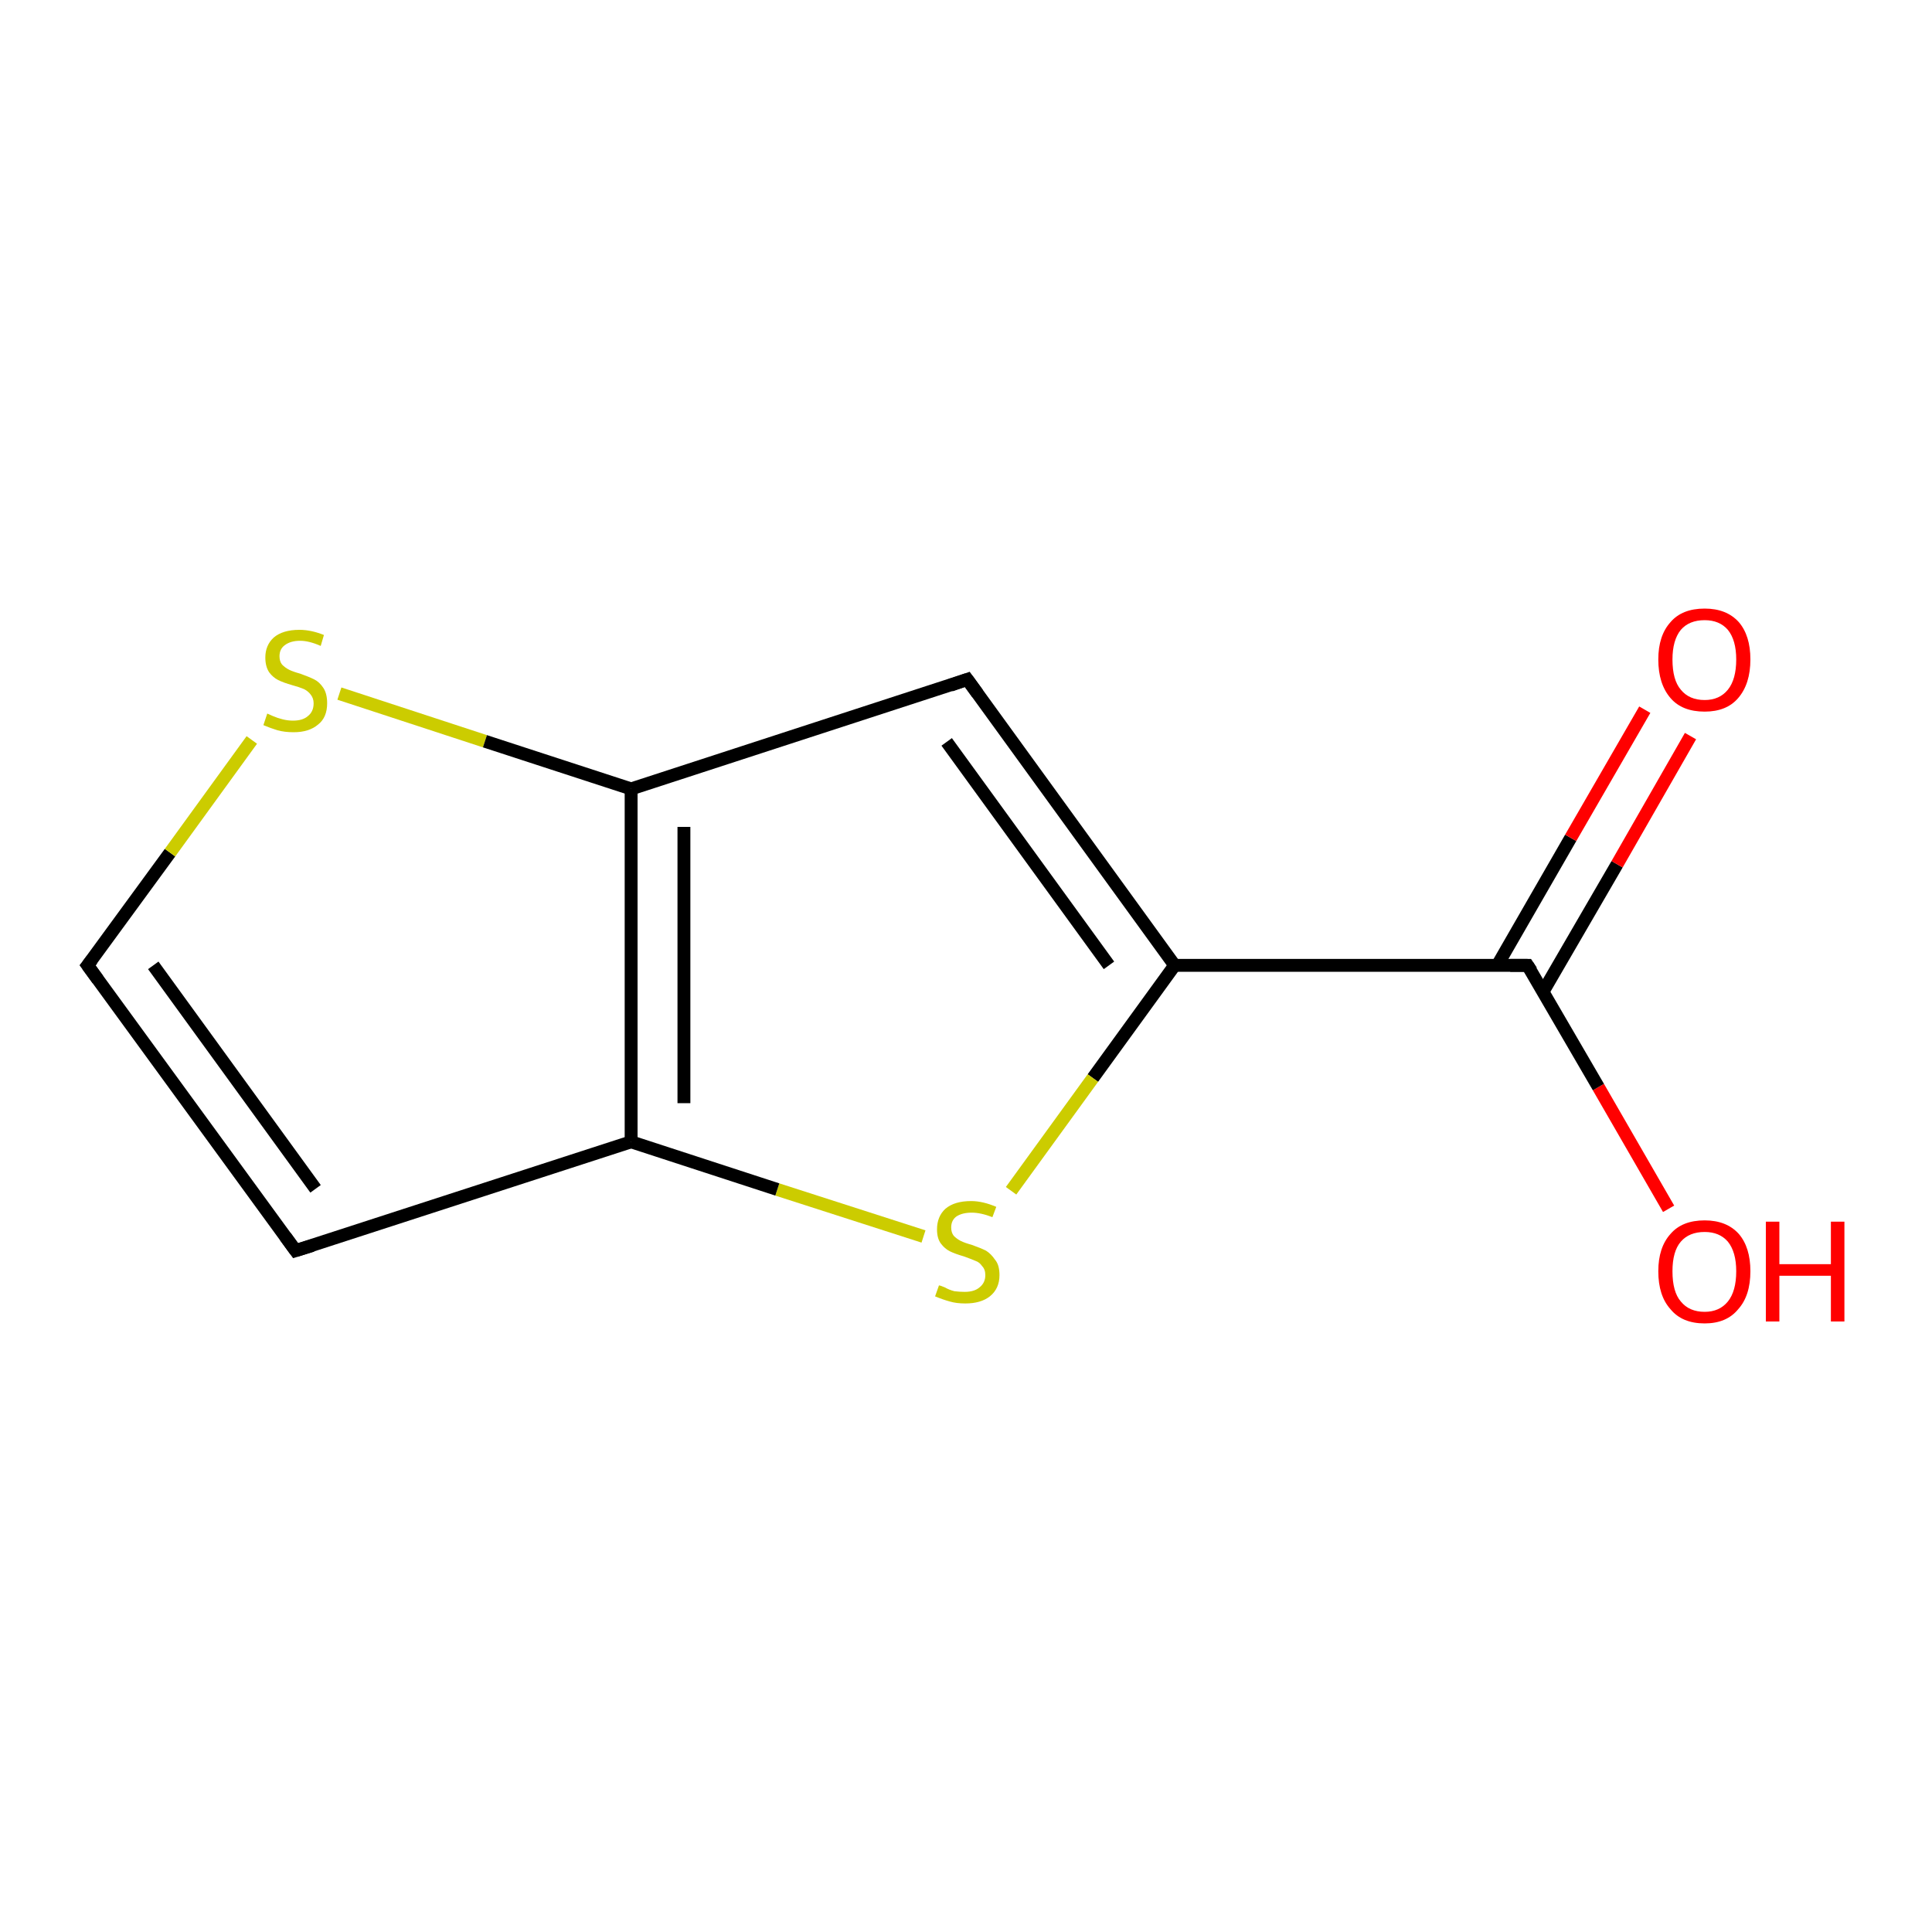 <?xml version='1.0' encoding='iso-8859-1'?>
<svg version='1.1' baseProfile='full'
              xmlns='http://www.w3.org/2000/svg'
                      xmlns:rdkit='http://www.rdkit.org/xml'
                      xmlns:xlink='http://www.w3.org/1999/xlink'
                  xml:space='preserve'
width='300px' height='300px' viewBox='0 0 300 300'>
<!-- END OF HEADER -->
<rect style='opacity:1.0;fill:#FFFFFF;stroke:none' width='300.0' height='300.0' x='0.0' y='0.0'> </rect>
<path class='bond-0 atom-0 atom-1' d='M 259.1,187.7 L 248.2,168.8' style='fill:none;fill-rule:evenodd;stroke:#FF0000;stroke-width:2.0px;stroke-linecap:butt;stroke-linejoin:miter;stroke-opacity:1' />
<path class='bond-0 atom-0 atom-1' d='M 248.2,168.8 L 237.2,149.9' style='fill:none;fill-rule:evenodd;stroke:#000000;stroke-width:2.0px;stroke-linecap:butt;stroke-linejoin:miter;stroke-opacity:1' />
<path class='bond-1 atom-1 atom-2' d='M 239.6,154.0 L 251.1,134.2' style='fill:none;fill-rule:evenodd;stroke:#000000;stroke-width:2.0px;stroke-linecap:butt;stroke-linejoin:miter;stroke-opacity:1' />
<path class='bond-1 atom-1 atom-2' d='M 251.1,134.2 L 262.5,114.3' style='fill:none;fill-rule:evenodd;stroke:#FF0000;stroke-width:2.0px;stroke-linecap:butt;stroke-linejoin:miter;stroke-opacity:1' />
<path class='bond-1 atom-1 atom-2' d='M 232.5,149.9 L 243.9,130.1' style='fill:none;fill-rule:evenodd;stroke:#000000;stroke-width:2.0px;stroke-linecap:butt;stroke-linejoin:miter;stroke-opacity:1' />
<path class='bond-1 atom-1 atom-2' d='M 243.9,130.1 L 255.4,110.2' style='fill:none;fill-rule:evenodd;stroke:#FF0000;stroke-width:2.0px;stroke-linecap:butt;stroke-linejoin:miter;stroke-opacity:1' />
<path class='bond-2 atom-1 atom-3' d='M 237.2,149.9 L 182.4,149.9' style='fill:none;fill-rule:evenodd;stroke:#000000;stroke-width:2.0px;stroke-linecap:butt;stroke-linejoin:miter;stroke-opacity:1' />
<path class='bond-3 atom-3 atom-4' d='M 182.4,149.9 L 169.7,167.4' style='fill:none;fill-rule:evenodd;stroke:#000000;stroke-width:2.0px;stroke-linecap:butt;stroke-linejoin:miter;stroke-opacity:1' />
<path class='bond-3 atom-3 atom-4' d='M 169.7,167.4 L 157.0,184.9' style='fill:none;fill-rule:evenodd;stroke:#CCCC00;stroke-width:2.0px;stroke-linecap:butt;stroke-linejoin:miter;stroke-opacity:1' />
<path class='bond-4 atom-4 atom-5' d='M 143.4,192.0 L 120.7,184.7' style='fill:none;fill-rule:evenodd;stroke:#CCCC00;stroke-width:2.0px;stroke-linecap:butt;stroke-linejoin:miter;stroke-opacity:1' />
<path class='bond-4 atom-4 atom-5' d='M 120.7,184.7 L 98.0,177.3' style='fill:none;fill-rule:evenodd;stroke:#000000;stroke-width:2.0px;stroke-linecap:butt;stroke-linejoin:miter;stroke-opacity:1' />
<path class='bond-5 atom-5 atom-6' d='M 98.0,177.3 L 45.9,194.2' style='fill:none;fill-rule:evenodd;stroke:#000000;stroke-width:2.0px;stroke-linecap:butt;stroke-linejoin:miter;stroke-opacity:1' />
<path class='bond-6 atom-6 atom-7' d='M 45.9,194.2 L 13.6,149.9' style='fill:none;fill-rule:evenodd;stroke:#000000;stroke-width:2.0px;stroke-linecap:butt;stroke-linejoin:miter;stroke-opacity:1' />
<path class='bond-6 atom-6 atom-7' d='M 49.0,184.6 L 23.8,149.9' style='fill:none;fill-rule:evenodd;stroke:#000000;stroke-width:2.0px;stroke-linecap:butt;stroke-linejoin:miter;stroke-opacity:1' />
<path class='bond-7 atom-7 atom-8' d='M 13.6,149.9 L 26.4,132.4' style='fill:none;fill-rule:evenodd;stroke:#000000;stroke-width:2.0px;stroke-linecap:butt;stroke-linejoin:miter;stroke-opacity:1' />
<path class='bond-7 atom-7 atom-8' d='M 26.4,132.4 L 39.1,114.9' style='fill:none;fill-rule:evenodd;stroke:#CCCC00;stroke-width:2.0px;stroke-linecap:butt;stroke-linejoin:miter;stroke-opacity:1' />
<path class='bond-8 atom-8 atom-9' d='M 52.7,107.7 L 75.3,115.1' style='fill:none;fill-rule:evenodd;stroke:#CCCC00;stroke-width:2.0px;stroke-linecap:butt;stroke-linejoin:miter;stroke-opacity:1' />
<path class='bond-8 atom-8 atom-9' d='M 75.3,115.1 L 98.0,122.5' style='fill:none;fill-rule:evenodd;stroke:#000000;stroke-width:2.0px;stroke-linecap:butt;stroke-linejoin:miter;stroke-opacity:1' />
<path class='bond-9 atom-9 atom-10' d='M 98.0,122.5 L 150.2,105.5' style='fill:none;fill-rule:evenodd;stroke:#000000;stroke-width:2.0px;stroke-linecap:butt;stroke-linejoin:miter;stroke-opacity:1' />
<path class='bond-10 atom-10 atom-3' d='M 150.2,105.5 L 182.4,149.9' style='fill:none;fill-rule:evenodd;stroke:#000000;stroke-width:2.0px;stroke-linecap:butt;stroke-linejoin:miter;stroke-opacity:1' />
<path class='bond-10 atom-10 atom-3' d='M 147.0,115.2 L 172.2,149.9' style='fill:none;fill-rule:evenodd;stroke:#000000;stroke-width:2.0px;stroke-linecap:butt;stroke-linejoin:miter;stroke-opacity:1' />
<path class='bond-11 atom-9 atom-5' d='M 98.0,122.5 L 98.0,177.3' style='fill:none;fill-rule:evenodd;stroke:#000000;stroke-width:2.0px;stroke-linecap:butt;stroke-linejoin:miter;stroke-opacity:1' />
<path class='bond-11 atom-9 atom-5' d='M 106.2,128.4 L 106.2,171.3' style='fill:none;fill-rule:evenodd;stroke:#000000;stroke-width:2.0px;stroke-linecap:butt;stroke-linejoin:miter;stroke-opacity:1' />
<path d='M 237.8,150.8 L 237.2,149.9 L 234.5,149.9' style='fill:none;stroke:#000000;stroke-width:2.0px;stroke-linecap:butt;stroke-linejoin:miter;stroke-opacity:1;' />
<path d='M 48.5,193.4 L 45.9,194.2 L 44.3,192.0' style='fill:none;stroke:#000000;stroke-width:2.0px;stroke-linecap:butt;stroke-linejoin:miter;stroke-opacity:1;' />
<path d='M 15.2,152.1 L 13.6,149.9 L 14.3,149.0' style='fill:none;stroke:#000000;stroke-width:2.0px;stroke-linecap:butt;stroke-linejoin:miter;stroke-opacity:1;' />
<path d='M 147.6,106.4 L 150.2,105.5 L 151.8,107.7' style='fill:none;stroke:#000000;stroke-width:2.0px;stroke-linecap:butt;stroke-linejoin:miter;stroke-opacity:1;' />
<path class='atom-0' d='M 257.5 197.4
Q 257.5 193.7, 259.4 191.6
Q 261.2 189.5, 264.7 189.5
Q 268.1 189.5, 270.0 191.6
Q 271.8 193.7, 271.8 197.4
Q 271.8 201.2, 269.9 203.3
Q 268.1 205.5, 264.7 205.5
Q 261.2 205.5, 259.4 203.3
Q 257.5 201.2, 257.5 197.4
M 264.7 203.7
Q 267.0 203.7, 268.3 202.1
Q 269.6 200.5, 269.6 197.4
Q 269.6 194.4, 268.3 192.8
Q 267.0 191.3, 264.7 191.3
Q 262.3 191.3, 261.0 192.8
Q 259.7 194.3, 259.7 197.4
Q 259.7 200.6, 261.0 202.1
Q 262.3 203.7, 264.7 203.7
' fill='#FF0000'/>
<path class='atom-0' d='M 274.2 189.7
L 276.3 189.7
L 276.3 196.3
L 284.3 196.3
L 284.3 189.7
L 286.4 189.7
L 286.4 205.2
L 284.3 205.2
L 284.3 198.1
L 276.3 198.1
L 276.3 205.2
L 274.2 205.2
L 274.2 189.7
' fill='#FF0000'/>
<path class='atom-2' d='M 257.5 102.4
Q 257.5 98.7, 259.4 96.6
Q 261.2 94.5, 264.7 94.5
Q 268.1 94.5, 270.0 96.6
Q 271.8 98.7, 271.8 102.4
Q 271.8 106.2, 269.9 108.4
Q 268.1 110.5, 264.7 110.5
Q 261.2 110.5, 259.4 108.4
Q 257.5 106.2, 257.5 102.4
M 264.7 108.7
Q 267.0 108.7, 268.3 107.1
Q 269.6 105.5, 269.6 102.4
Q 269.6 99.4, 268.3 97.8
Q 267.0 96.3, 264.7 96.3
Q 262.3 96.3, 261.0 97.8
Q 259.7 99.4, 259.7 102.4
Q 259.7 105.6, 261.0 107.1
Q 262.3 108.7, 264.7 108.7
' fill='#FF0000'/>
<path class='atom-4' d='M 145.8 199.6
Q 146.0 199.6, 146.7 199.9
Q 147.4 200.3, 148.2 200.5
Q 149.0 200.6, 149.8 200.6
Q 151.3 200.6, 152.1 199.9
Q 153.0 199.2, 153.0 198.0
Q 153.0 197.1, 152.5 196.6
Q 152.1 196.0, 151.5 195.8
Q 150.8 195.5, 149.7 195.1
Q 148.3 194.7, 147.5 194.3
Q 146.7 193.9, 146.1 193.1
Q 145.5 192.3, 145.5 190.9
Q 145.5 188.9, 146.8 187.7
Q 148.2 186.5, 150.8 186.5
Q 152.6 186.5, 154.7 187.4
L 154.1 189.0
Q 152.3 188.3, 150.9 188.3
Q 149.4 188.3, 148.5 188.9
Q 147.7 189.5, 147.7 190.6
Q 147.7 191.4, 148.1 191.9
Q 148.6 192.4, 149.2 192.7
Q 149.8 193.0, 150.9 193.3
Q 152.3 193.8, 153.1 194.2
Q 153.9 194.7, 154.5 195.6
Q 155.2 196.4, 155.2 198.0
Q 155.2 200.1, 153.7 201.3
Q 152.3 202.4, 149.9 202.4
Q 148.5 202.4, 147.5 202.1
Q 146.4 201.8, 145.2 201.3
L 145.8 199.6
' fill='#CCCC00'/>
<path class='atom-8' d='M 41.5 110.8
Q 41.7 110.9, 42.4 111.2
Q 43.1 111.5, 43.9 111.7
Q 44.7 111.9, 45.5 111.9
Q 47.0 111.9, 47.8 111.2
Q 48.7 110.5, 48.7 109.2
Q 48.7 108.4, 48.2 107.8
Q 47.8 107.3, 47.2 107.0
Q 46.5 106.7, 45.4 106.4
Q 44.0 106.0, 43.2 105.6
Q 42.4 105.2, 41.8 104.4
Q 41.2 103.5, 41.2 102.1
Q 41.2 100.2, 42.5 99.0
Q 43.9 97.8, 46.5 97.8
Q 48.3 97.8, 50.3 98.6
L 49.8 100.3
Q 48.0 99.5, 46.6 99.5
Q 45.1 99.5, 44.2 100.2
Q 43.4 100.8, 43.4 101.9
Q 43.4 102.7, 43.8 103.2
Q 44.3 103.7, 44.9 104.0
Q 45.5 104.3, 46.6 104.6
Q 48.0 105.1, 48.8 105.5
Q 49.6 105.9, 50.2 106.8
Q 50.8 107.7, 50.8 109.2
Q 50.8 111.4, 49.4 112.5
Q 48.0 113.7, 45.6 113.7
Q 44.2 113.7, 43.1 113.4
Q 42.1 113.1, 40.9 112.6
L 41.5 110.8
' fill='#CCCC00'/>
</svg>
